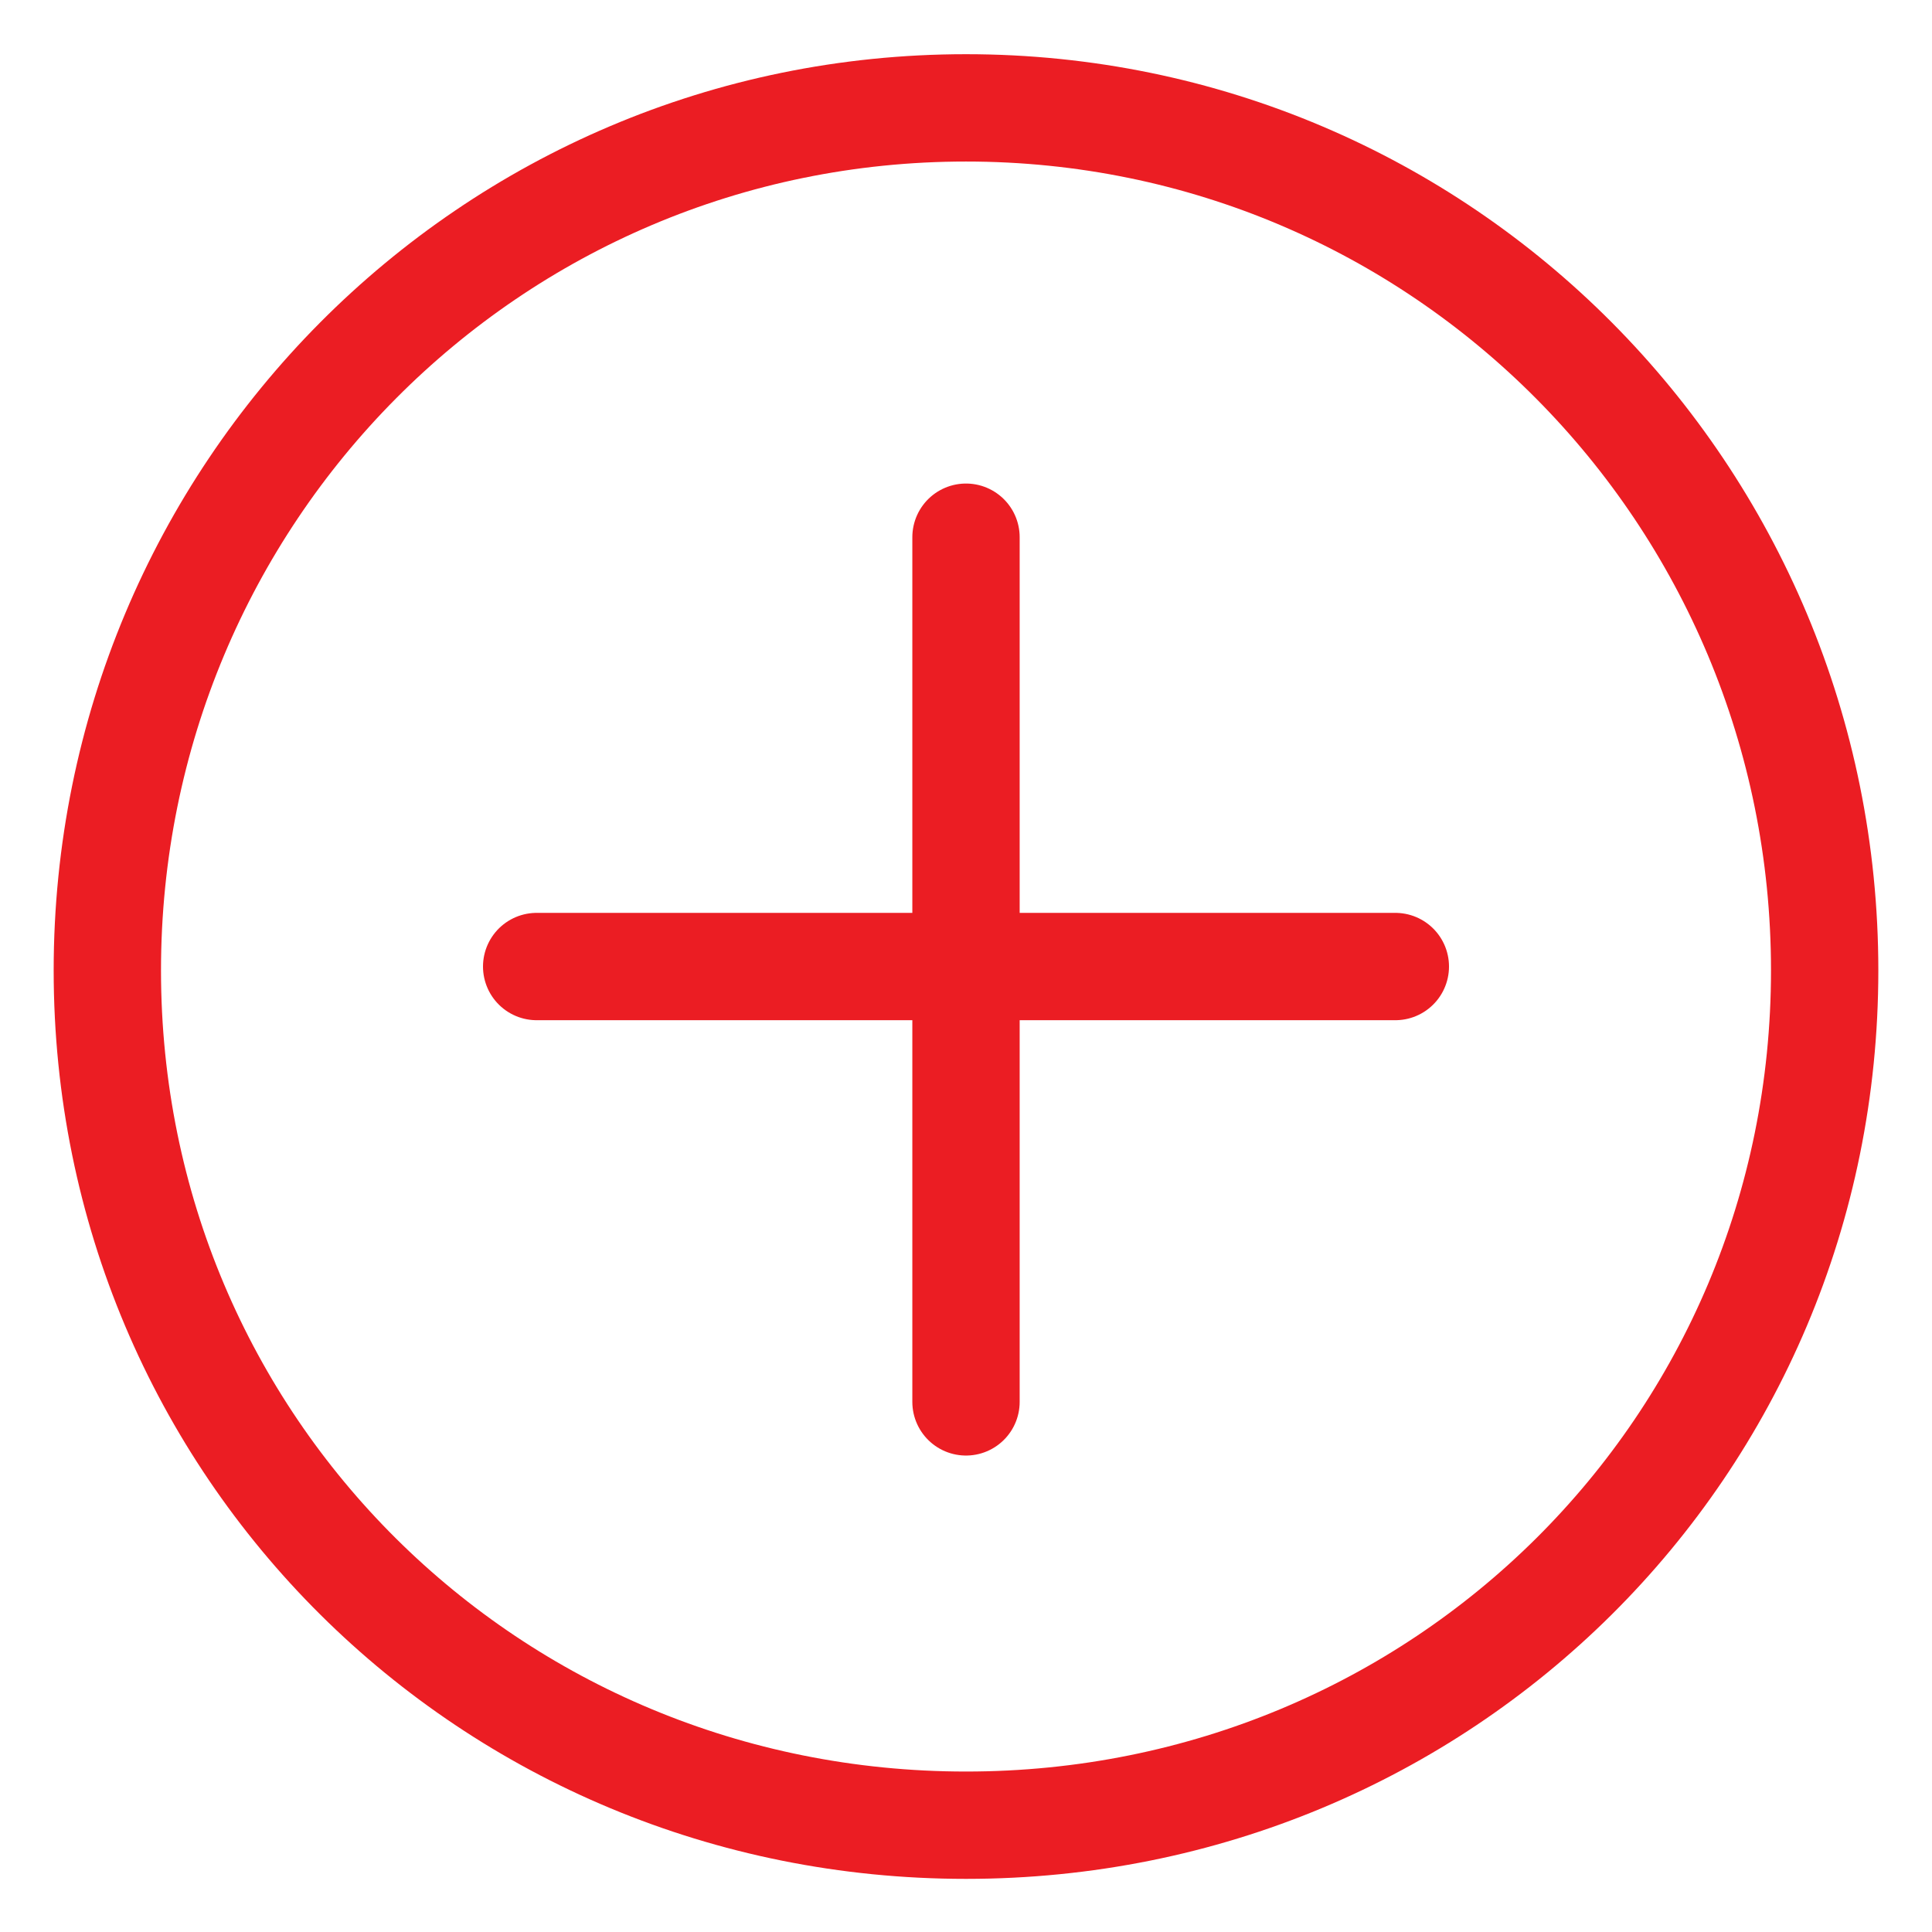<svg width="18" height="18" viewBox="0 0 18 18" fill="none" xmlns="http://www.w3.org/2000/svg">
<path d="M5 9.005H13M9 13.061V5.005M9 17.005C13.438 17.005 17 13.479 17 9.041C17 4.603 13.438 1.005 9 1.005C4.562 1.005 1 4.603 1 9.041C1 13.479 4.562 17.005 9 17.005Z" stroke="#EB1D23" stroke-linecap="round" stroke-linejoin="round"/>
</svg>
